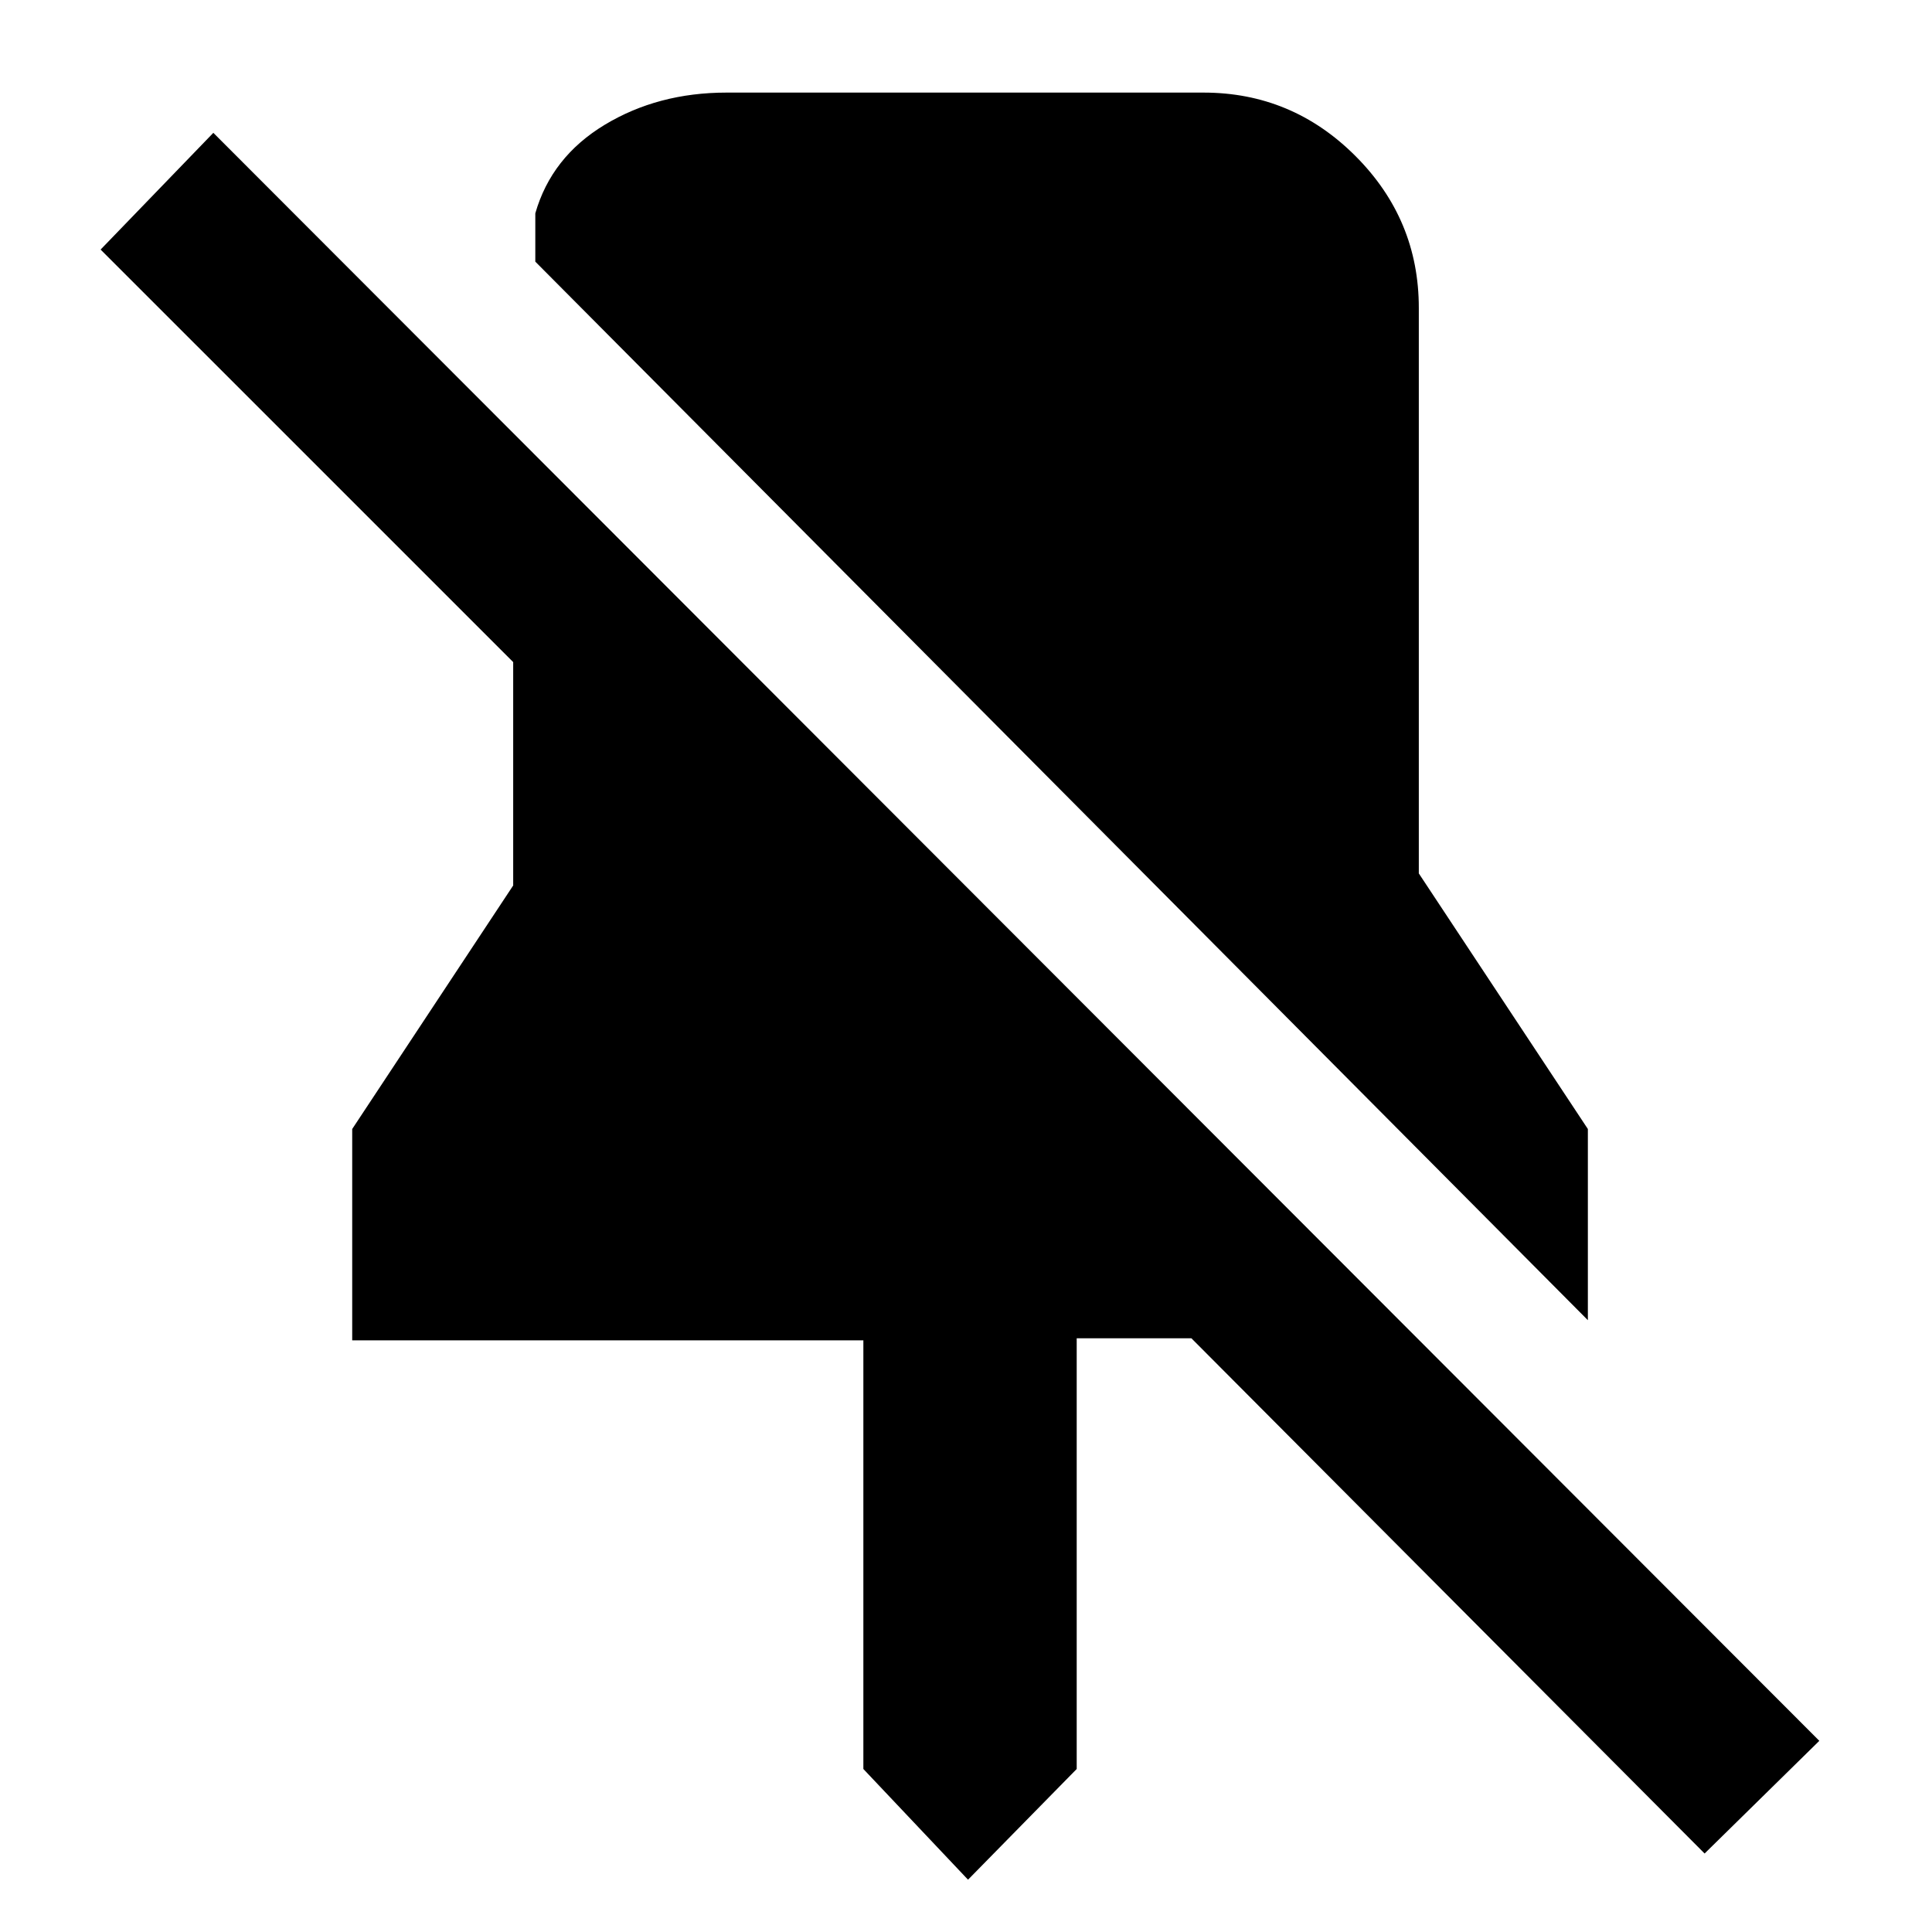 <svg xmlns="http://www.w3.org/2000/svg" height="40" width="40"><path d="M32.875 27.333 11.083 5.417V4.417Q11.417 3.25 12.521 2.583Q13.625 1.917 15.042 1.917H24.917Q26.75 1.917 28.062 3.229Q29.375 4.542 29.375 6.375V18.083L32.875 23.375ZM35.292 38.375 24.667 27.708H22.292V36.625L20.042 38.917L17.875 36.625V27.75H7.292V23.375L10.625 18.333V13.708L2.083 5.167L4.417 2.75L37.667 36.042Z"/></svg>